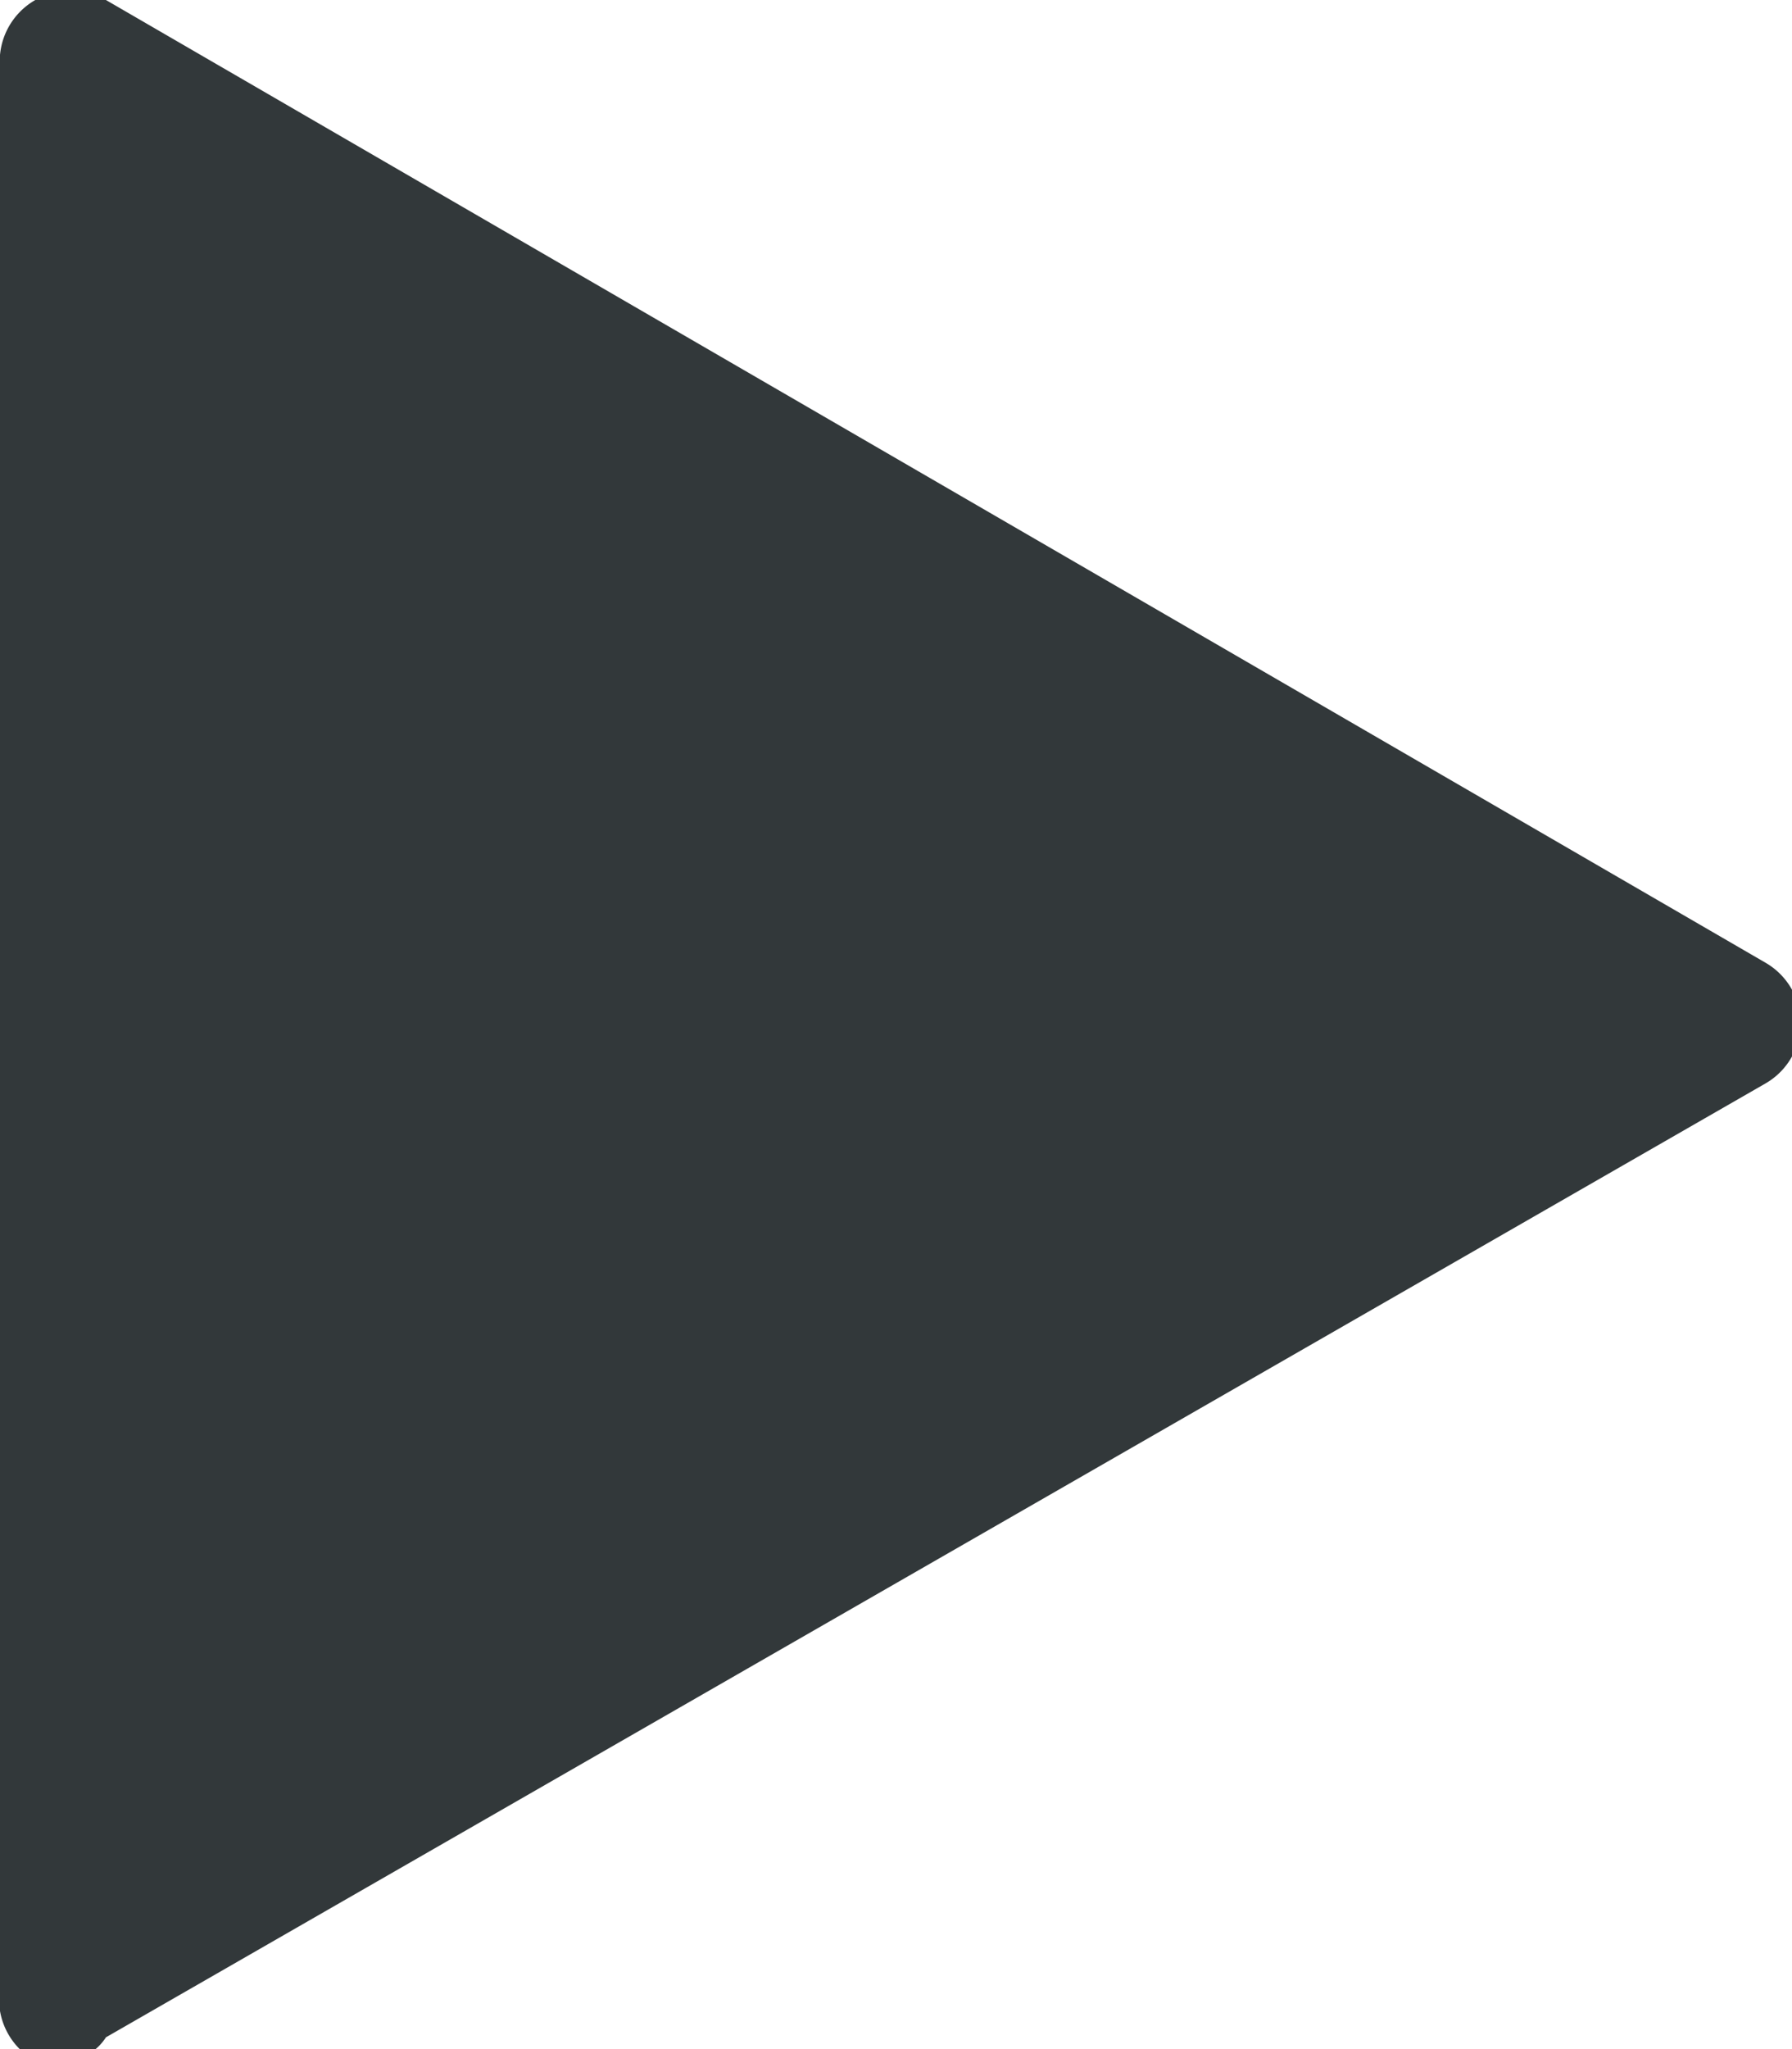 <svg xmlns="http://www.w3.org/2000/svg" viewBox="0 0 6.09 6.96"><defs><style>.cls-1{fill:#32383a;}</style></defs><g id="Layer_2" data-name="Layer 2"><g id="Layer_1-2" data-name="Layer 1"><g id="Layer_2-2" data-name="Layer 2"><g id="Design_Development" data-name="Design Development"><path class="cls-1" d="M.24.23V6.74L5.85,3.5Z"/><path class="cls-1" d="M.24,7A.13.13,0,0,1,.12,7,.24.24,0,0,1,0,6.75V.23A.24.24,0,0,1,.12,0,.25.25,0,0,1,.36,0L6,3.27a.24.24,0,0,1,.12.21.24.24,0,0,1-.12.2L.36,6.92A.18.18,0,0,1,.24,7ZM.47.65V6.3L5.38,3.48Z"/></g></g></g></g></svg>